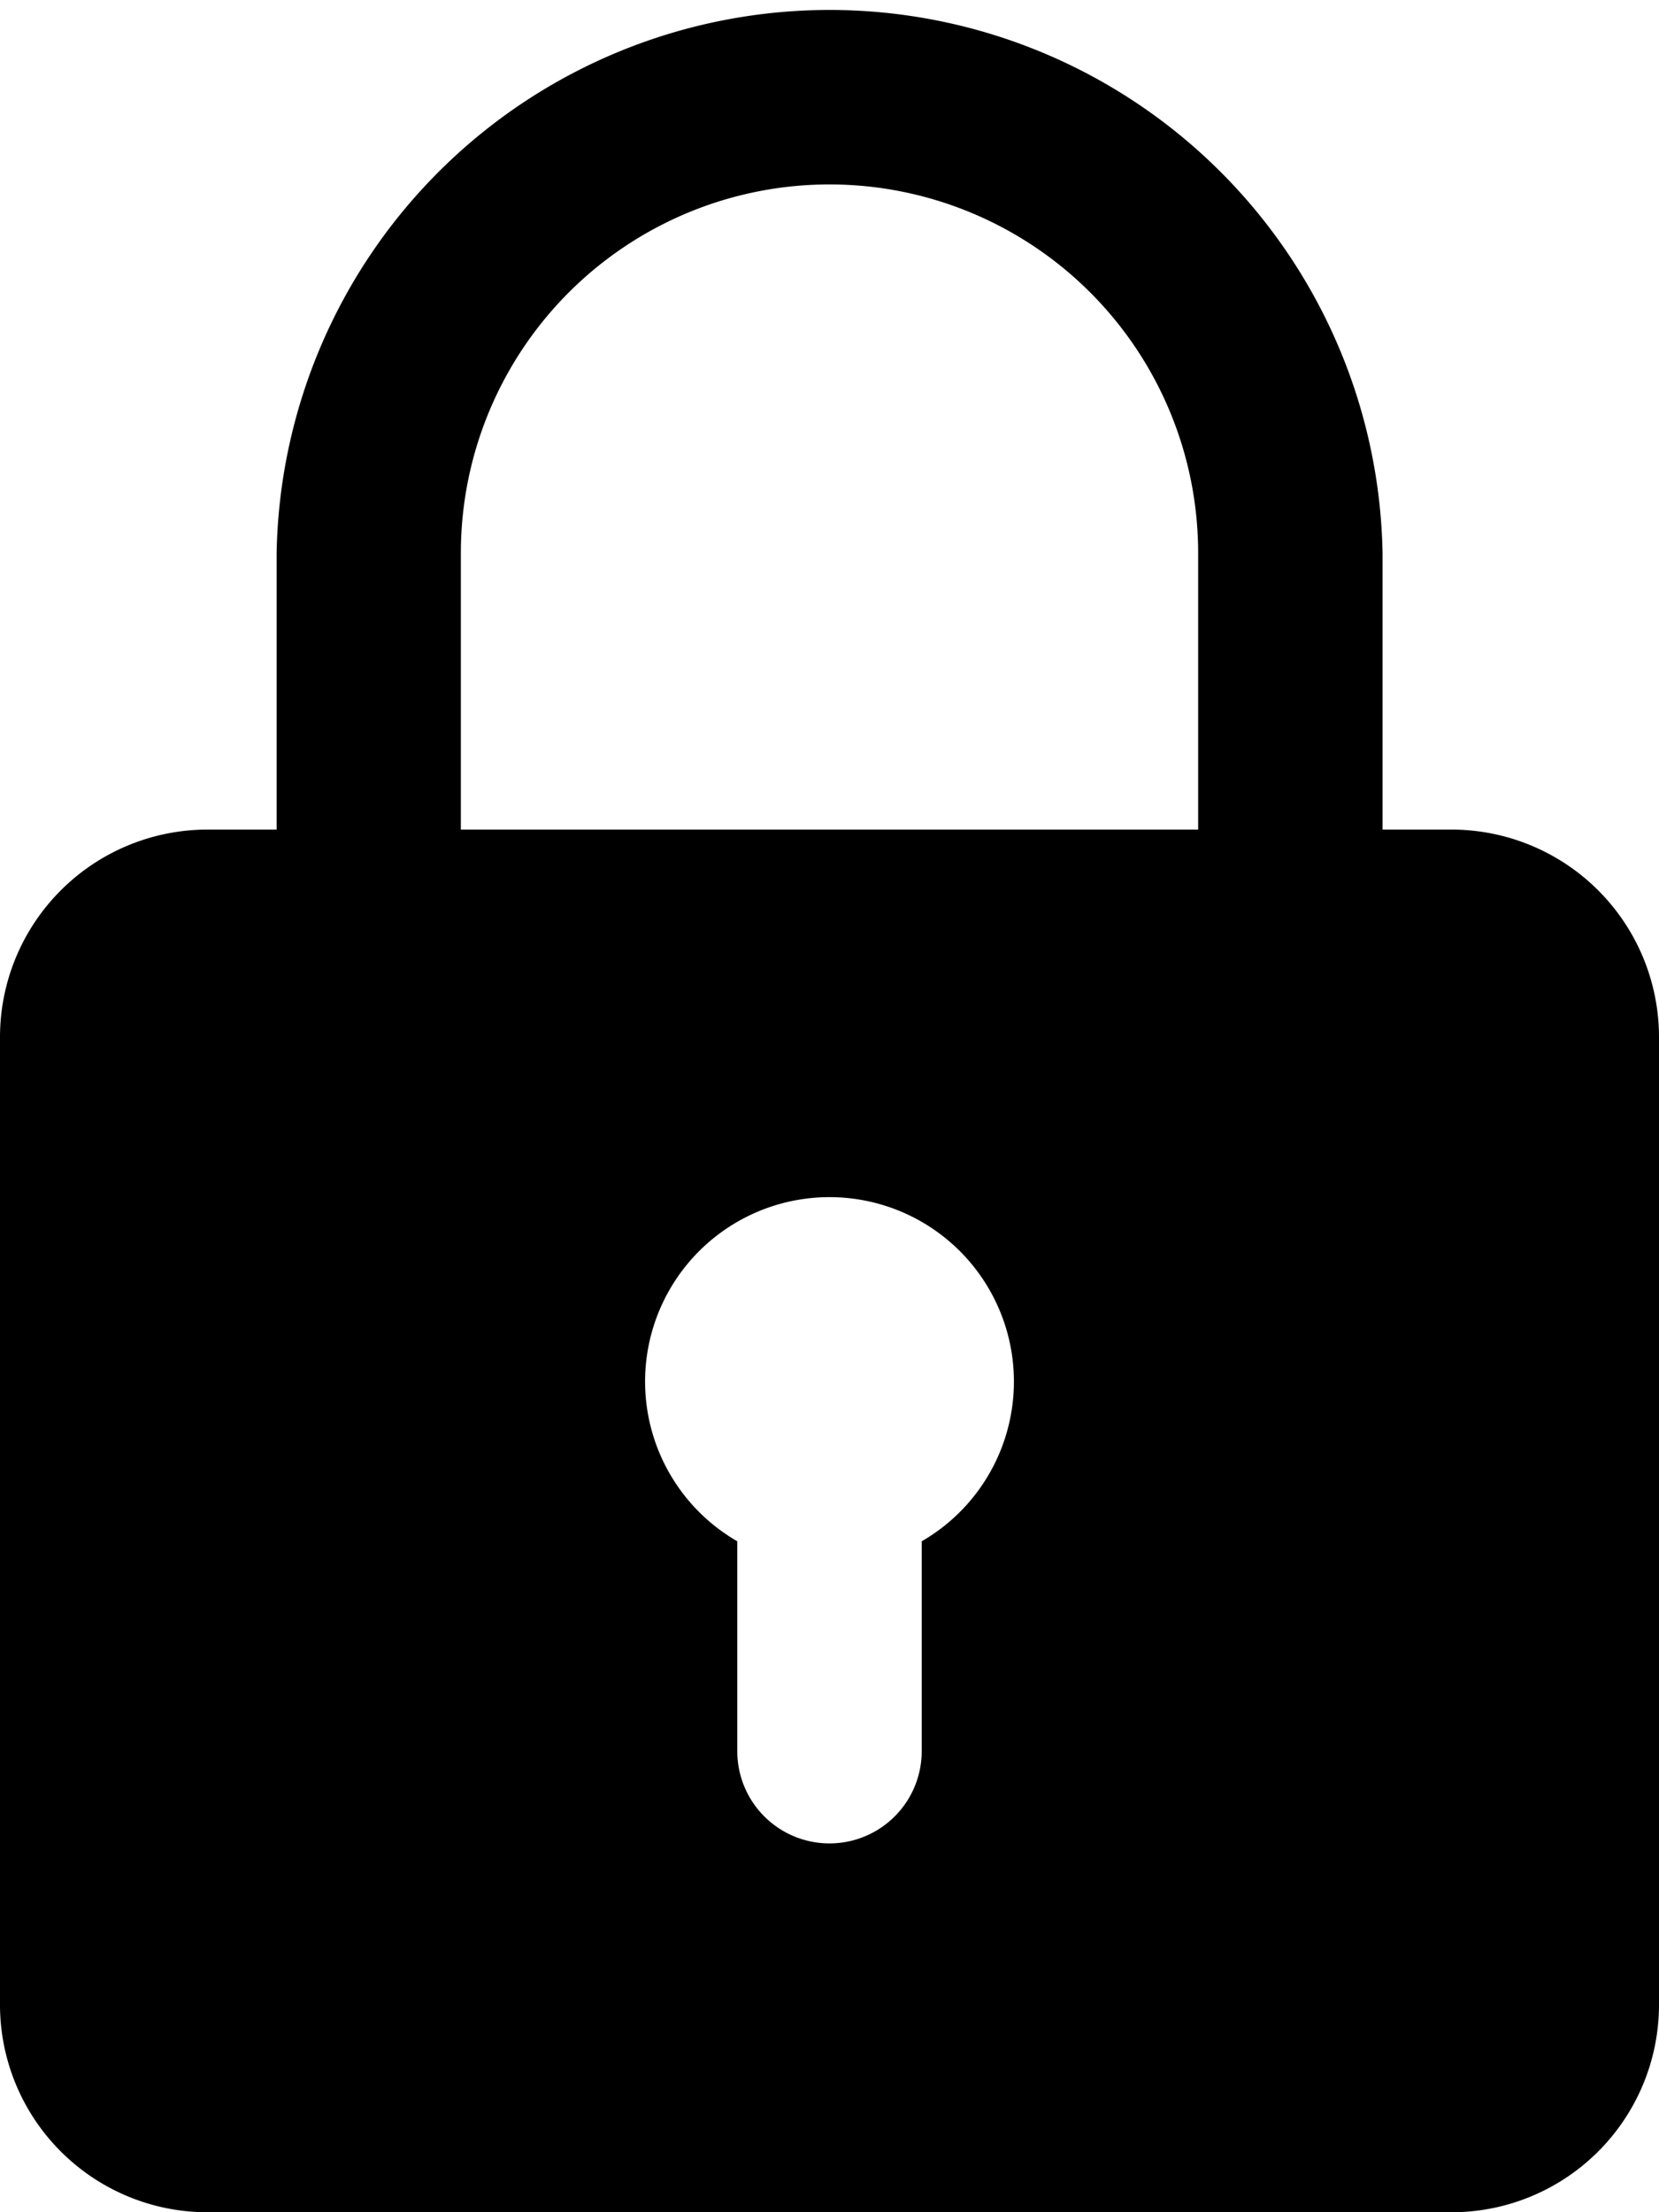 <svg xmlns="http://www.w3.org/2000/svg" width="9.248" height="12.331" viewBox="0 0 9.248 12.331">
  <path id="padlock_1_" data-name="padlock (1)" d="M11.092,4.624h-.385V3.083a3.083,3.083,0,0,0-6.165,0V4.624H4.156A1.157,1.157,0,0,0,3,5.78v5.395a1.157,1.157,0,0,0,1.156,1.156h6.936a1.157,1.157,0,0,0,1.156-1.156V5.78A1.157,1.157,0,0,0,11.092,4.624ZM5.569,3.083a2.055,2.055,0,0,1,4.11,0V4.624H5.569ZM8.138,8.591v1.17a.514.514,0,0,1-1.028,0V8.591a1.028,1.028,0,1,1,1.028,0Z" transform="translate(-3)" fill="#000"/>
</svg>
